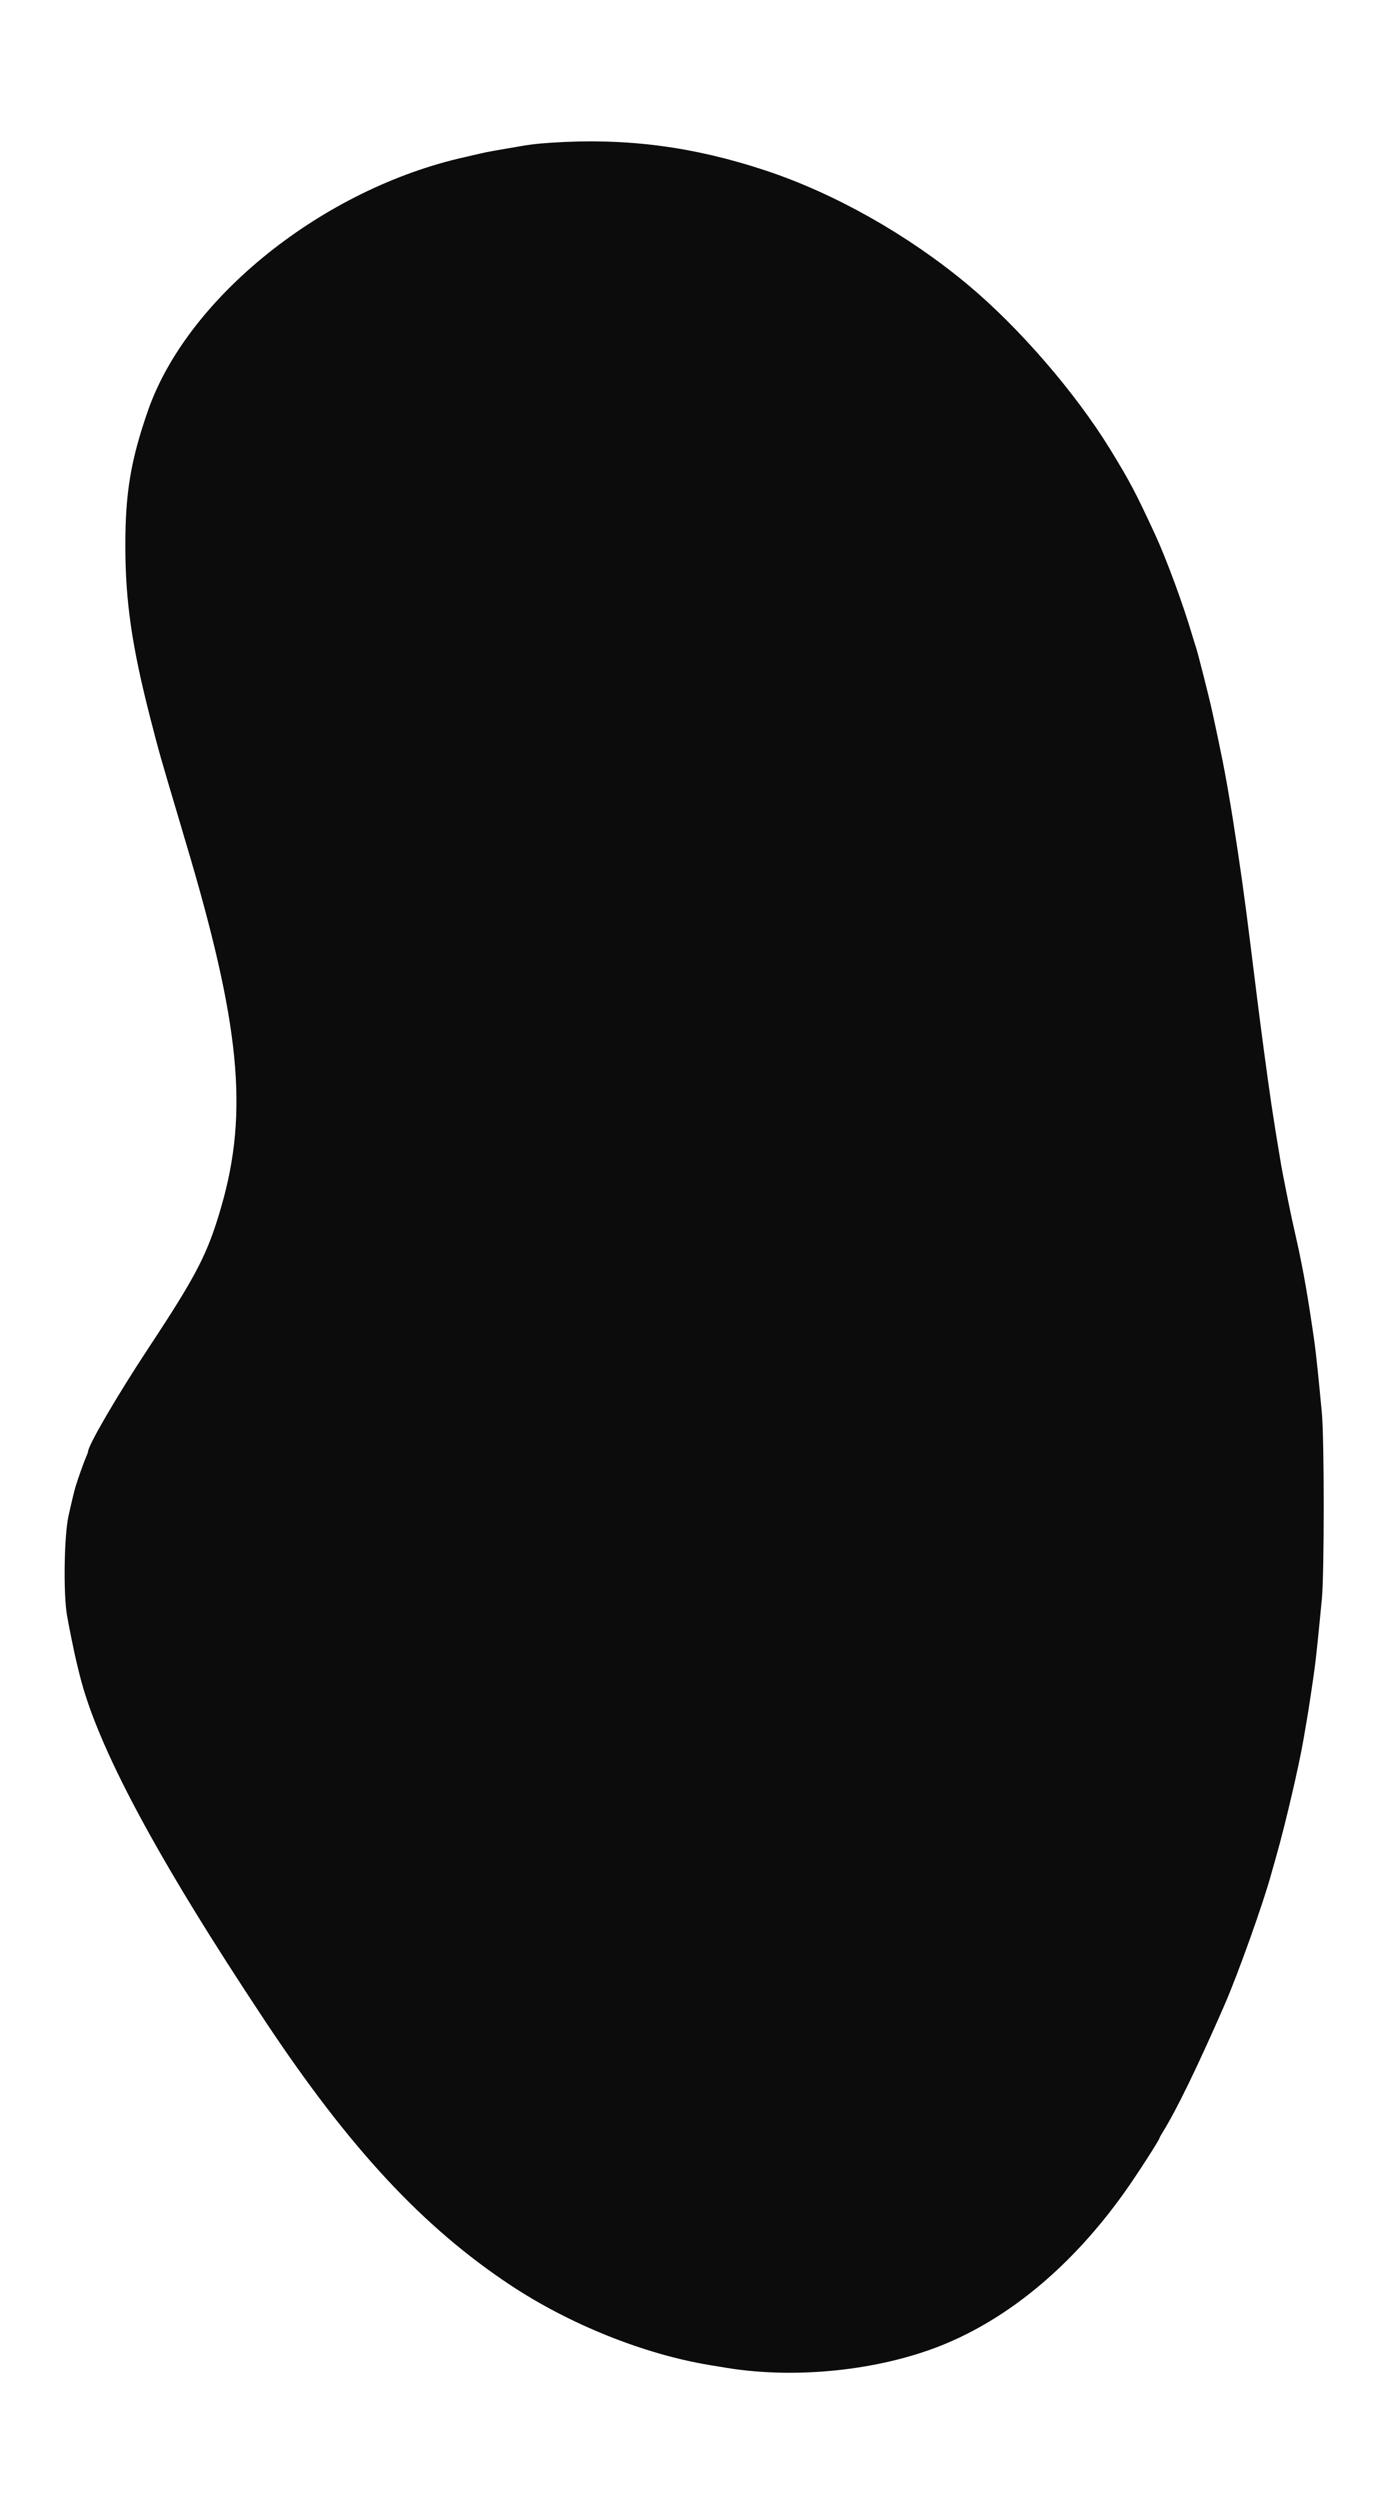 <svg id="svg" version="1.1" xmlns="http://www.w3.org/2000/svg" xmlns:xlink="http://www.w3.org/1999/xlink" width="400" height="715.333" viewBox="0, 0, 400,715.333"><g id="svgg"><path id="path0" d="M157.800 40.835 C 153.359 41.131,151.541 41.368,145.600 42.421 C 144.390 42.636,142.410 42.980,141.200 43.185 C 139.990 43.391,138.280 43.739,137.400 43.958 C 136.520 44.178,134.630 44.617,133.200 44.934 C 92.596 53.938,53.609 85.114,42.331 117.600 C 37.433 131.709,35.879 141.019,35.887 156.200 C 35.896 172.061,37.755 184.895,43.013 205.400 C 45.489 215.055,45.964 216.731,51.059 233.800 C 51.387 234.900,51.811 236.340,52.000 237.000 C 52.189 237.660,52.614 239.100,52.944 240.200 C 68.776 292.977,71.251 318.053,63.327 345.400 C 59.456 358.763,56.367 364.754,42.603 385.600 C 33.570 399.280,25.200 413.621,25.200 415.417 C 25.200 415.561,24.947 416.246,24.639 416.940 C 24.053 418.256,22.432 422.792,21.688 425.200 C 21.296 426.468,20.575 429.447,19.608 433.800 C 18.364 439.400,18.112 455.977,19.177 462.200 C 19.727 465.411,21.340 473.314,21.953 475.800 C 22.170 476.680,22.546 478.210,22.790 479.200 C 27.871 499.871,44.917 531.671,75.965 578.400 C 100.040 614.632,120.979 637.170,146.000 653.781 C 163.005 665.070,184.319 673.630,203.200 676.752 C 204.630 676.988,206.880 677.358,208.200 677.573 C 227.875 680.777,251.500 678.314,269.400 671.192 C 288.968 663.407,307.235 648.119,322.194 627.009 C 325.622 622.171,332.000 612.276,332.000 611.795 C 332.000 611.679,332.419 610.913,332.931 610.092 C 336.811 603.875,342.958 591.231,350.574 573.800 C 354.460 564.908,361.748 544.496,364.000 536.200 C 364.179 535.540,364.865 533.110,365.525 530.800 C 368.024 522.046,371.979 505.089,373.197 497.905 C 373.394 496.747,373.819 494.270,374.141 492.400 C 374.722 489.038,375.663 482.827,376.414 477.400 C 376.790 474.680,377.415 468.696,378.481 457.600 C 379.199 450.130,379.195 411.883,378.476 404.200 C 377.580 394.630,376.796 387.109,376.414 384.400 C 374.662 372.004,373.173 363.429,371.378 355.400 C 370.788 352.760,370.165 349.970,369.995 349.200 C 369.249 345.833,367.201 335.575,366.800 333.200 C 365.635 326.295,364.696 320.445,364.009 315.800 C 362.986 308.879,361.114 294.981,359.996 286.000 C 359.790 284.350,359.342 280.750,359.000 278.000 C 358.658 275.250,358.210 271.650,358.004 270.000 C 356.316 256.440,355.150 248.138,353.035 234.600 C 352.194 229.215,350.740 220.963,350.006 217.400 C 349.824 216.520,349.380 214.360,349.018 212.600 C 348.657 210.840,348.202 208.680,348.007 207.800 C 347.811 206.920,347.381 204.940,347.050 203.400 C 346.295 199.885,342.913 186.541,342.437 185.200 C 342.243 184.650,341.682 182.850,341.191 181.200 C 338.565 172.371,333.878 159.713,330.671 152.790 C 325.170 140.912,323.443 137.642,317.893 128.600 C 307.876 112.282,291.677 93.575,276.974 81.348 C 259.843 67.101,238.987 55.348,219.200 48.787 C 198.457 41.909,179.172 39.412,157.800 40.835 " stroke="none" fill="#0c0c0c" fill-rule="evenodd"></path></g></svg>